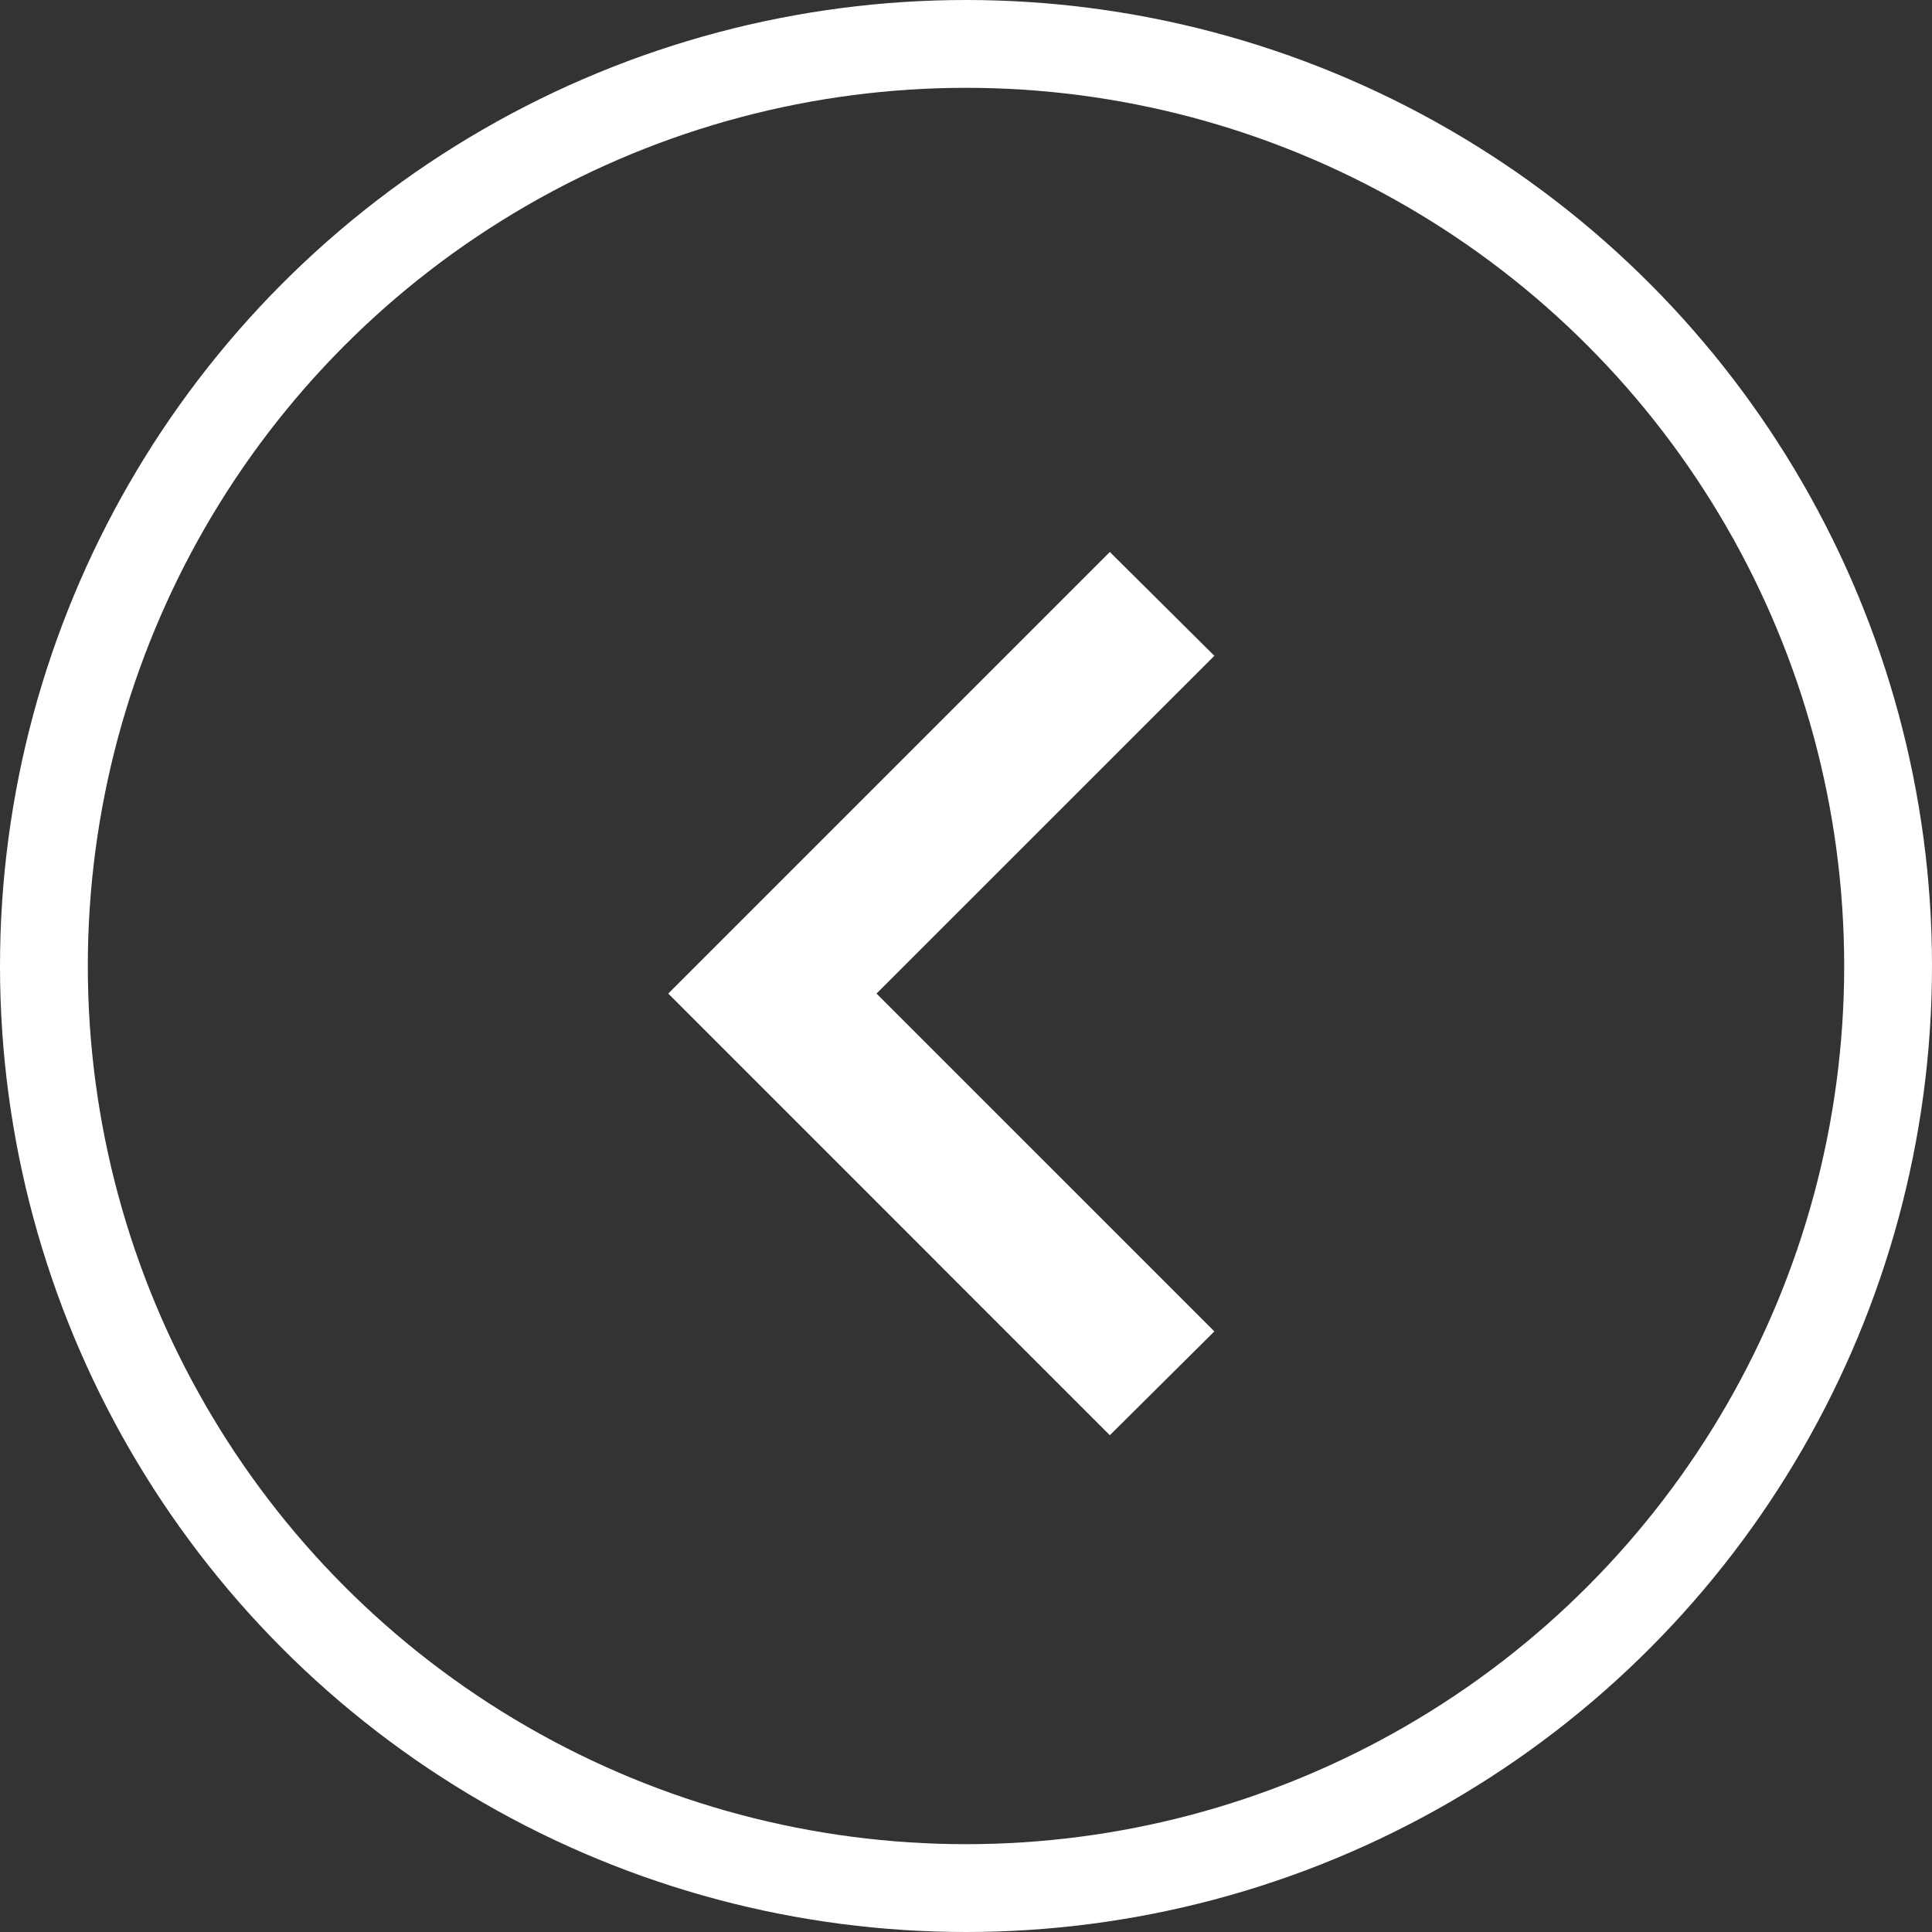 <svg width="44" height="44" viewBox="0 0 44 44" fill="none" xmlns="http://www.w3.org/2000/svg">
<rect x="0" y="0" width="44" height="44" fill="#333333" stroke="none"/>
<path d="M27.656 14.935L19.962 22.628L27.656 30.322L25.276 32.686L15.219 22.628L25.276 12.571L27.656 14.935Z" fill="white"/>
<circle cx="22" cy="22" r="21" stroke="white" stroke-width="2"/>
</svg>

